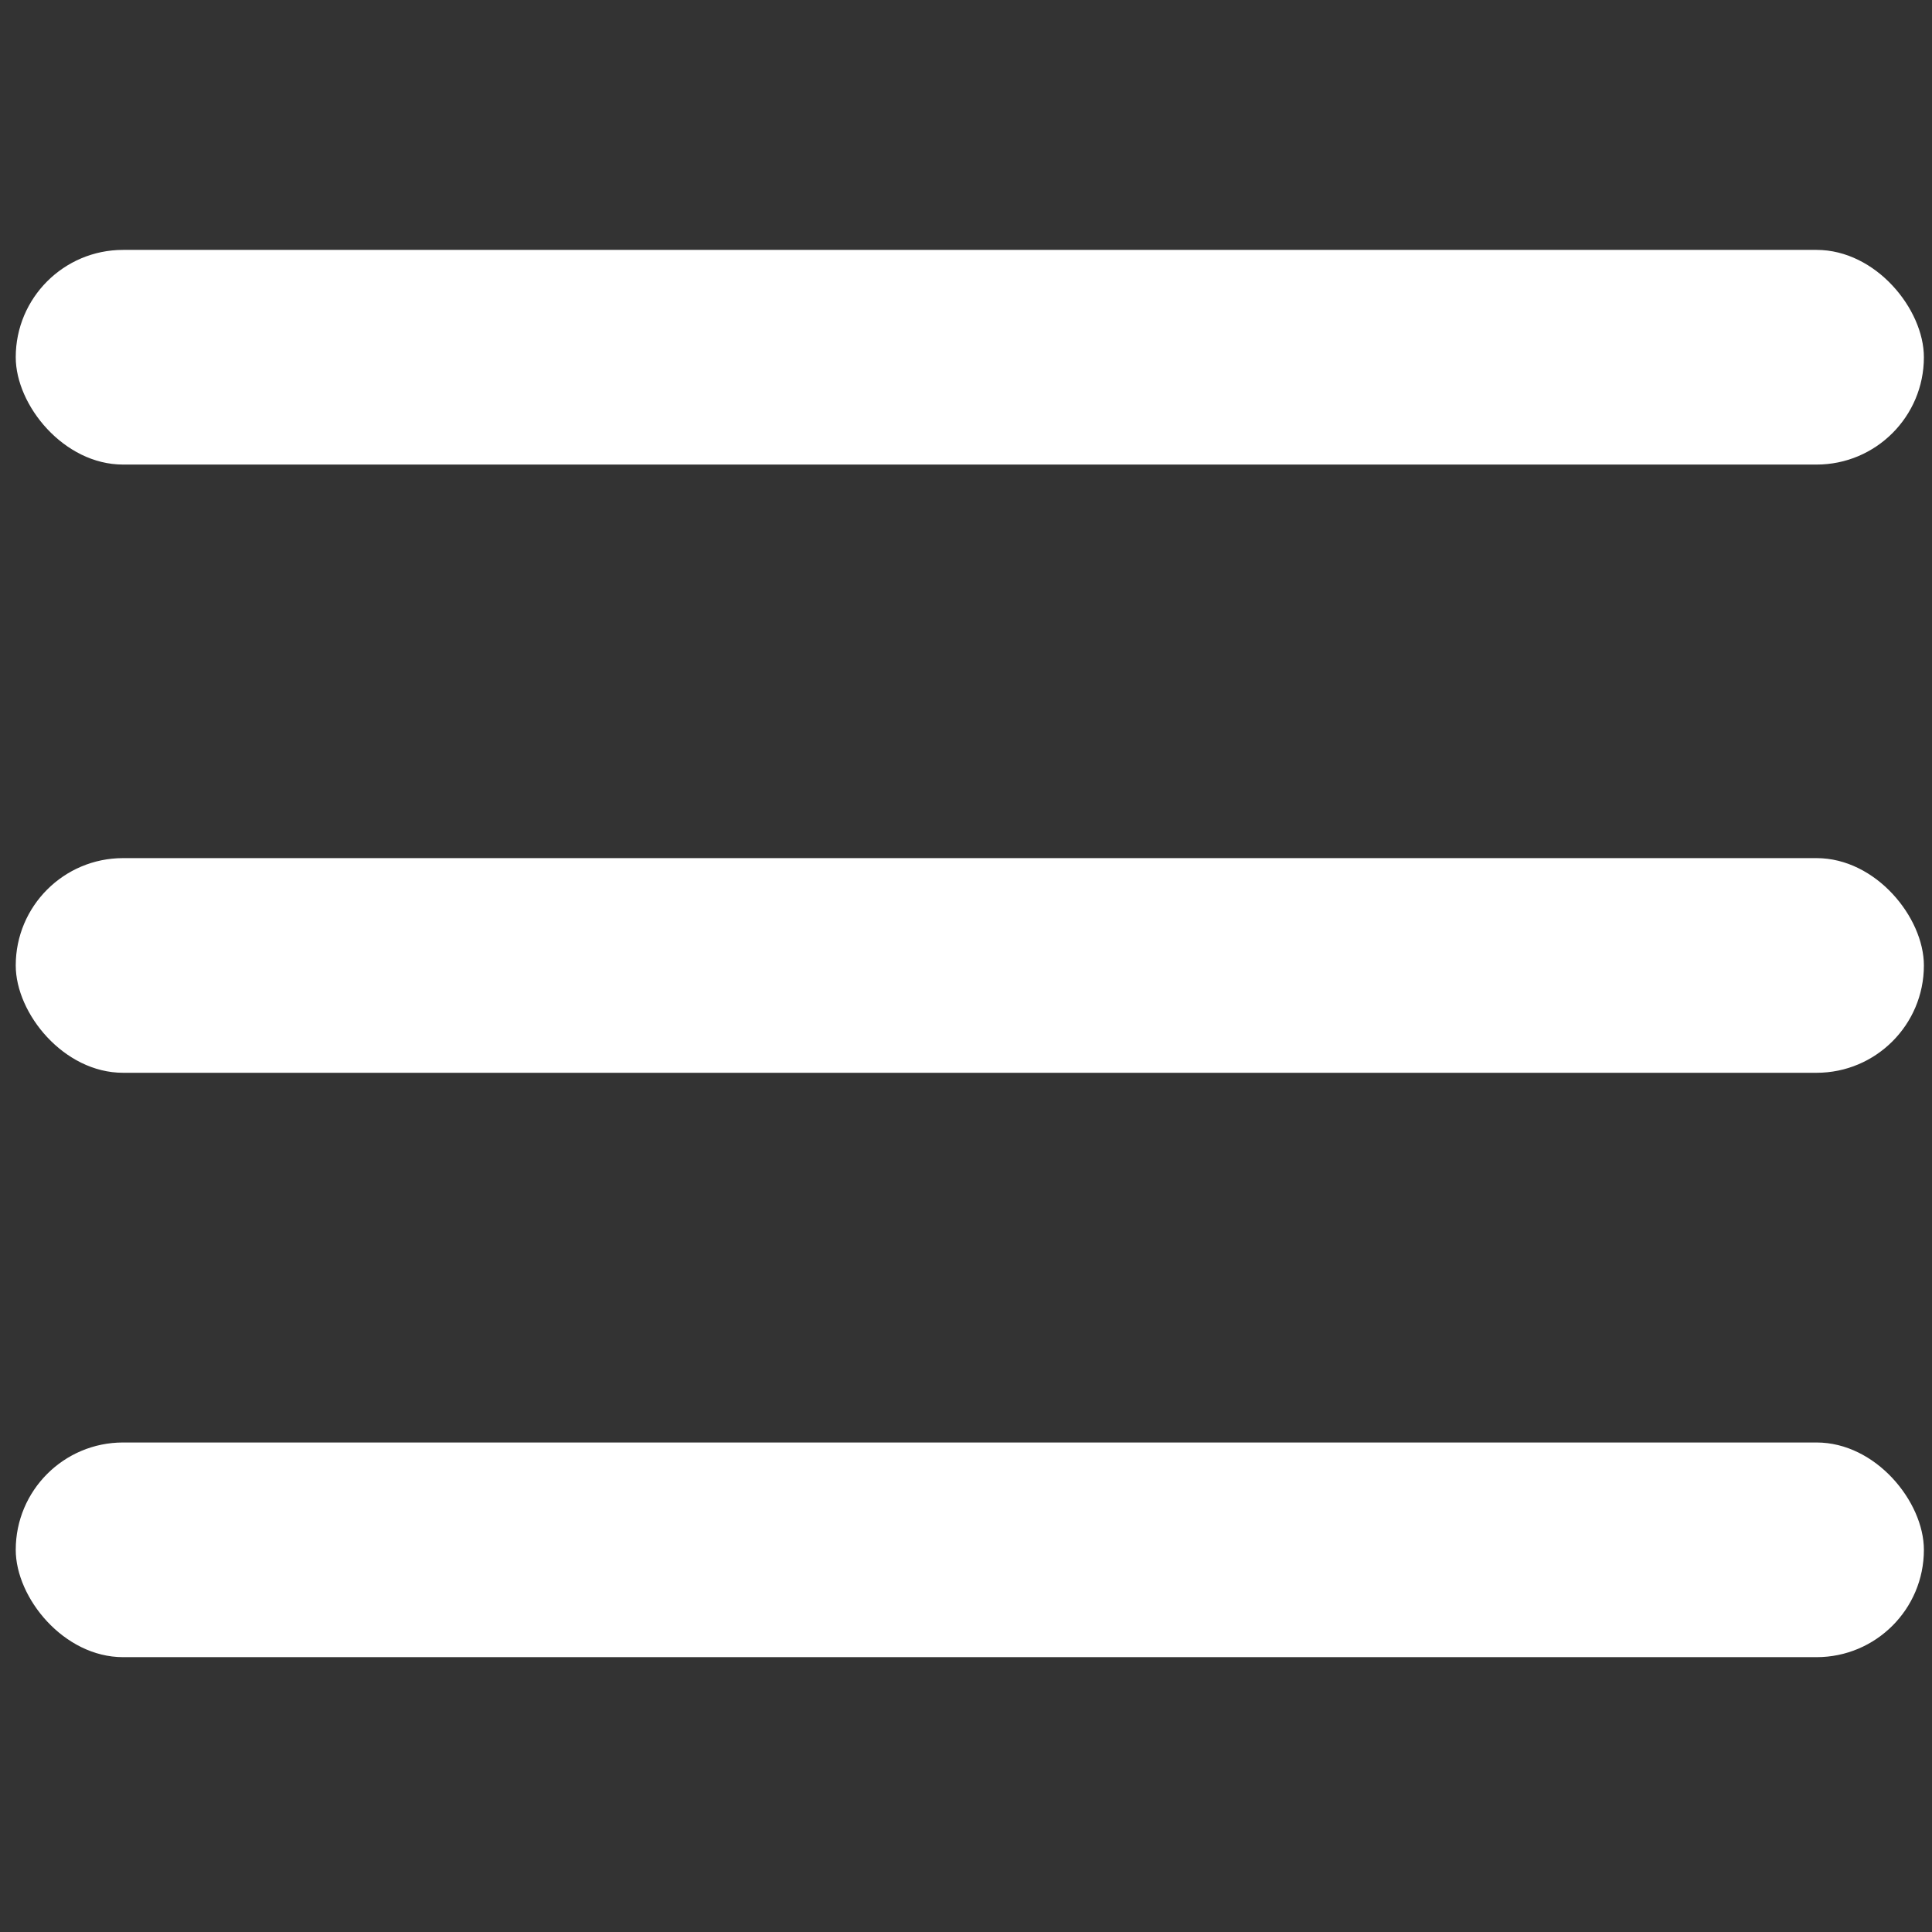 <svg xmlns="http://www.w3.org/2000/svg" width="81" height="81" fill="none" viewBox="0 0 81 81">
  <rect x="0" y="0" width="81" height="81" fill="#333333" stroke="none"/>
  <rect width="80" height="9" x=".66" y="60.477" fill="#fff" rx="4.5"/>
  <rect width="80" height="9" x=".66" y="35.977" fill="#fff" rx="4.5"/>
  <rect width="80" height="9" x=".66" y="10.477" fill="#fff" rx="4.5"/>
</svg>
